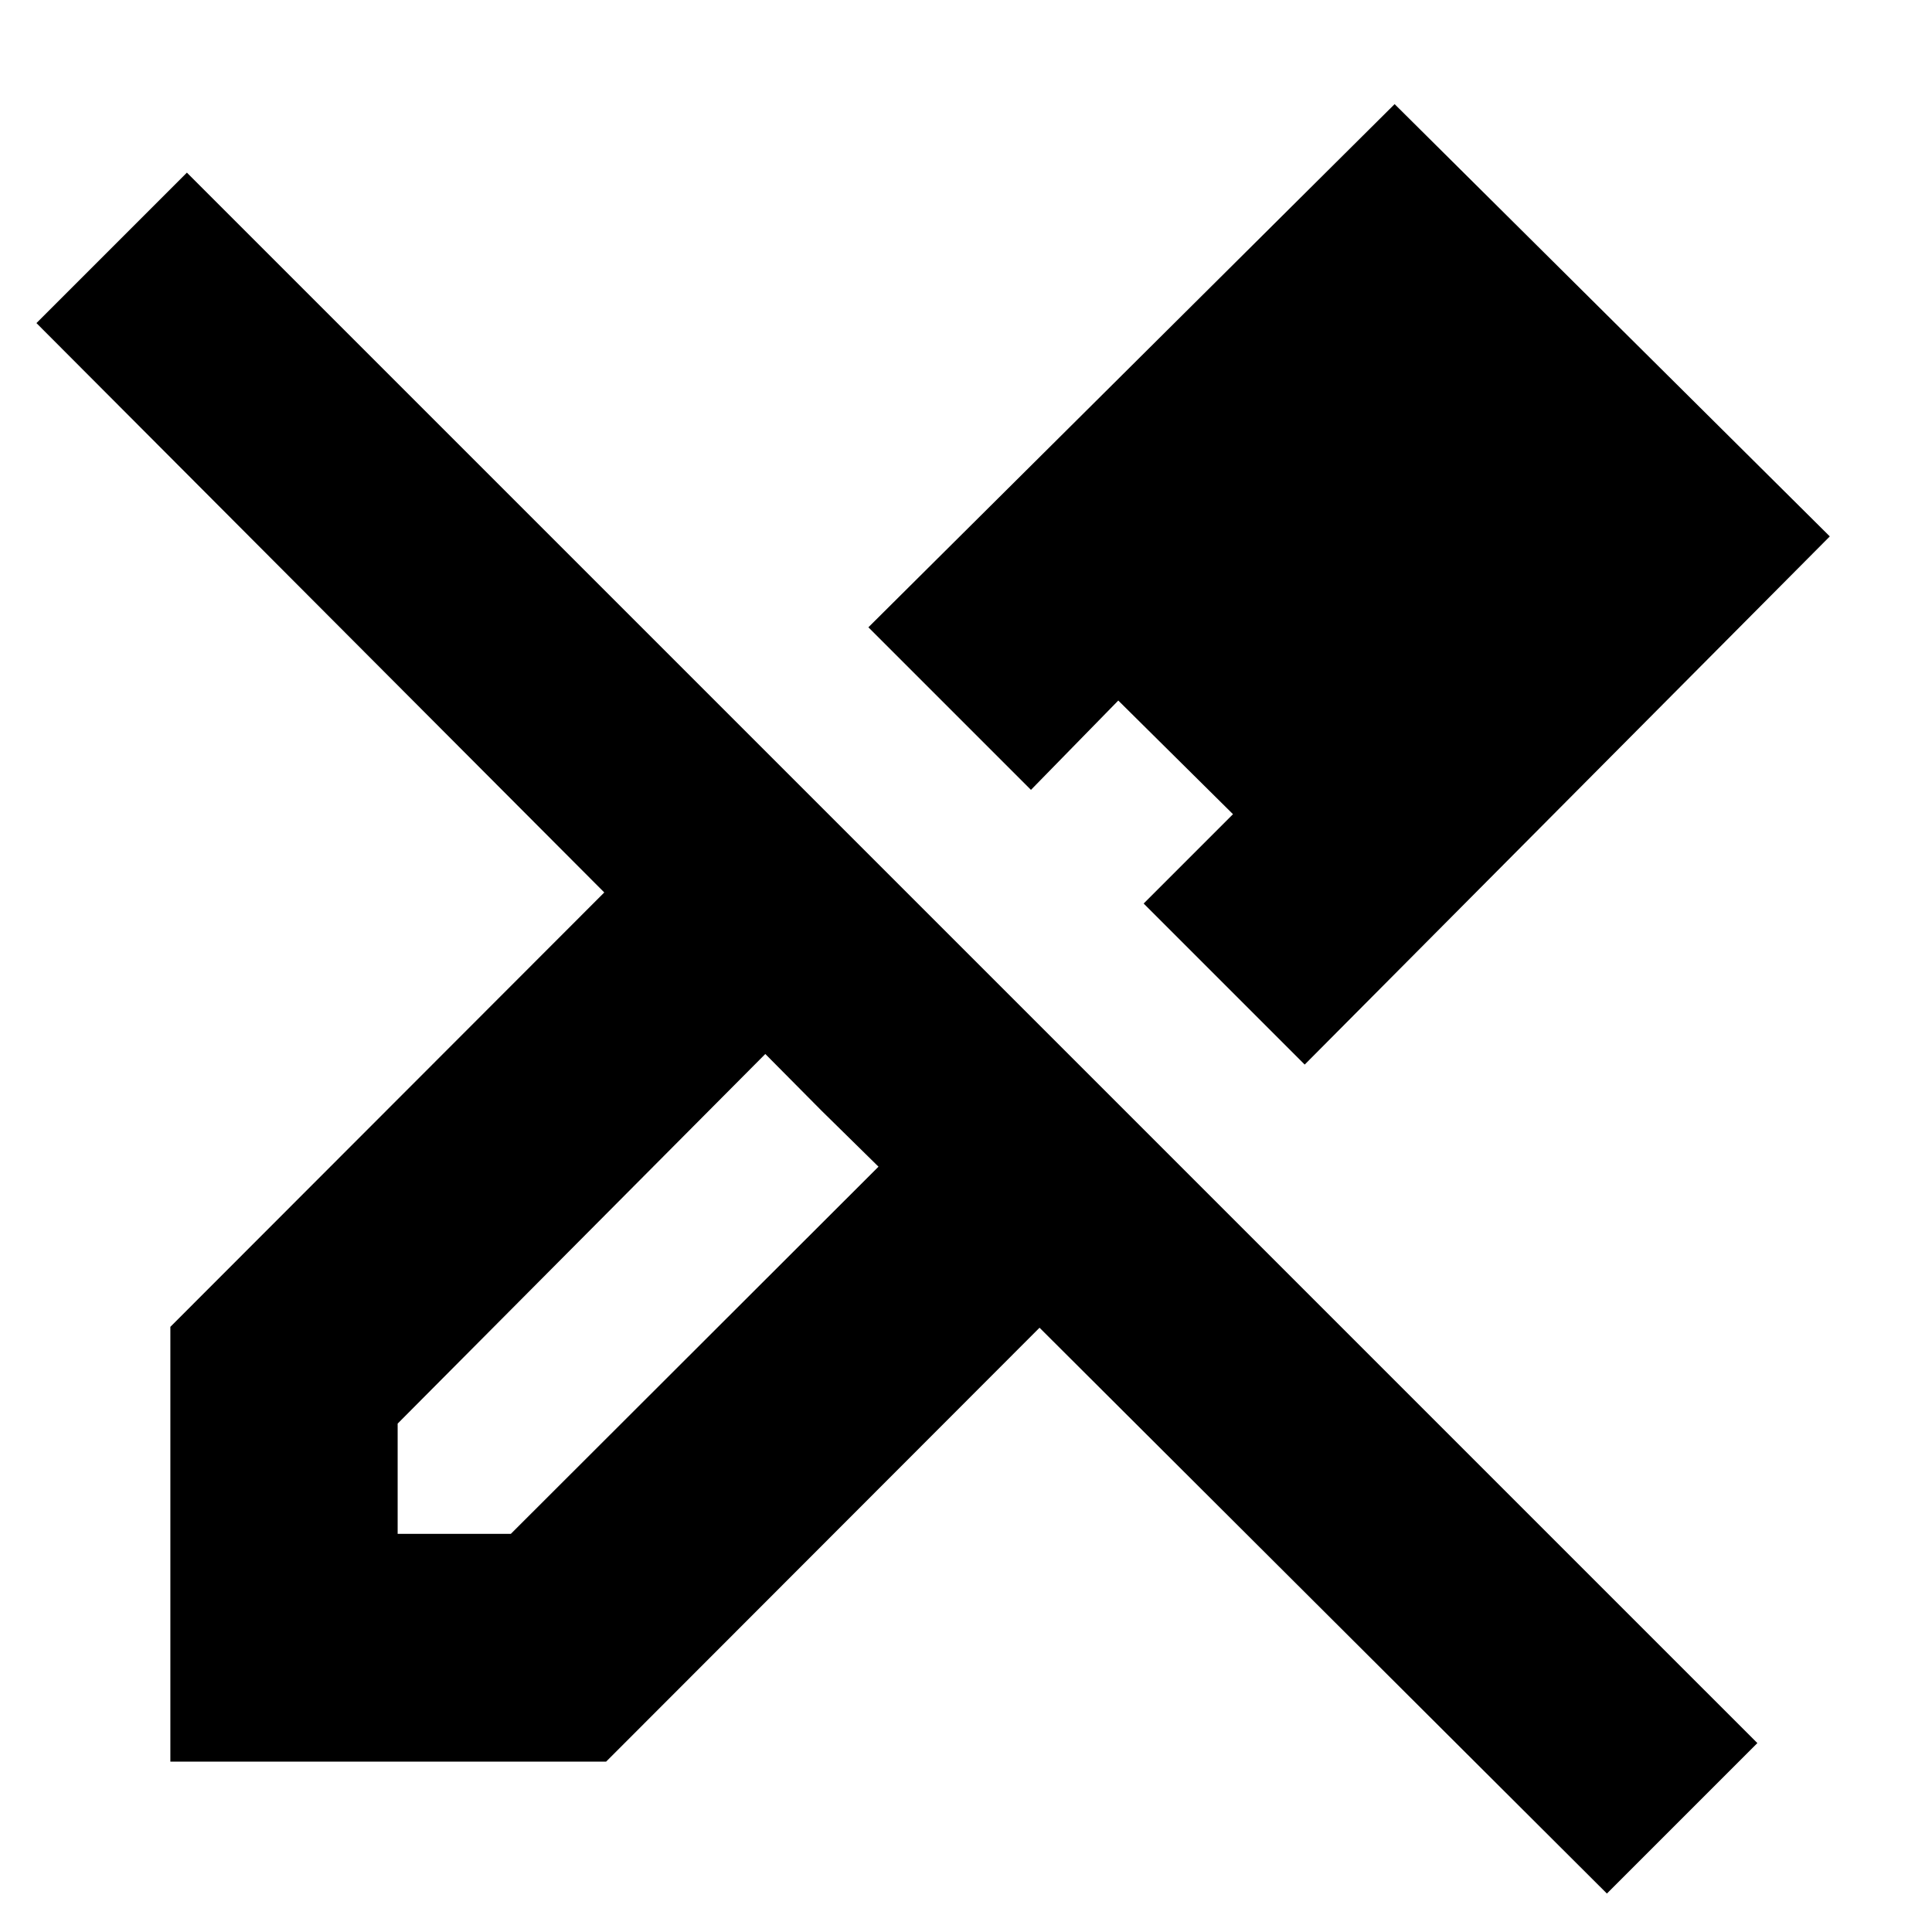 <svg xmlns="http://www.w3.org/2000/svg" height="24" viewBox="0 -960 960 960" width="24"><path d="m648.3-431.02-80.02-80.02 44.39-44.39-57-56.48-43.39 44.39-80.78-80.78 261.48-259.96 216.24 214.8L648.3-431.02ZM197.59-197.83h56.24l182.69-182.45-28.24-27.76-28-28.24-182.69 183.66v54.79ZM798.46-19.11 516.54-300.26 301.17-84.65H84.65V-300.7l215.61-215.84L18.11-799.46l74.76-74.76L873.22-93.87l-74.76 74.76ZM749.7-692.22l-57.24-56.48 57.24 56.48Zm-194.03 80.31 57 56.48-57-56.48ZM408.28-408.04l-28-28.24 56.24 56-28.24-27.76Z"/></svg>
